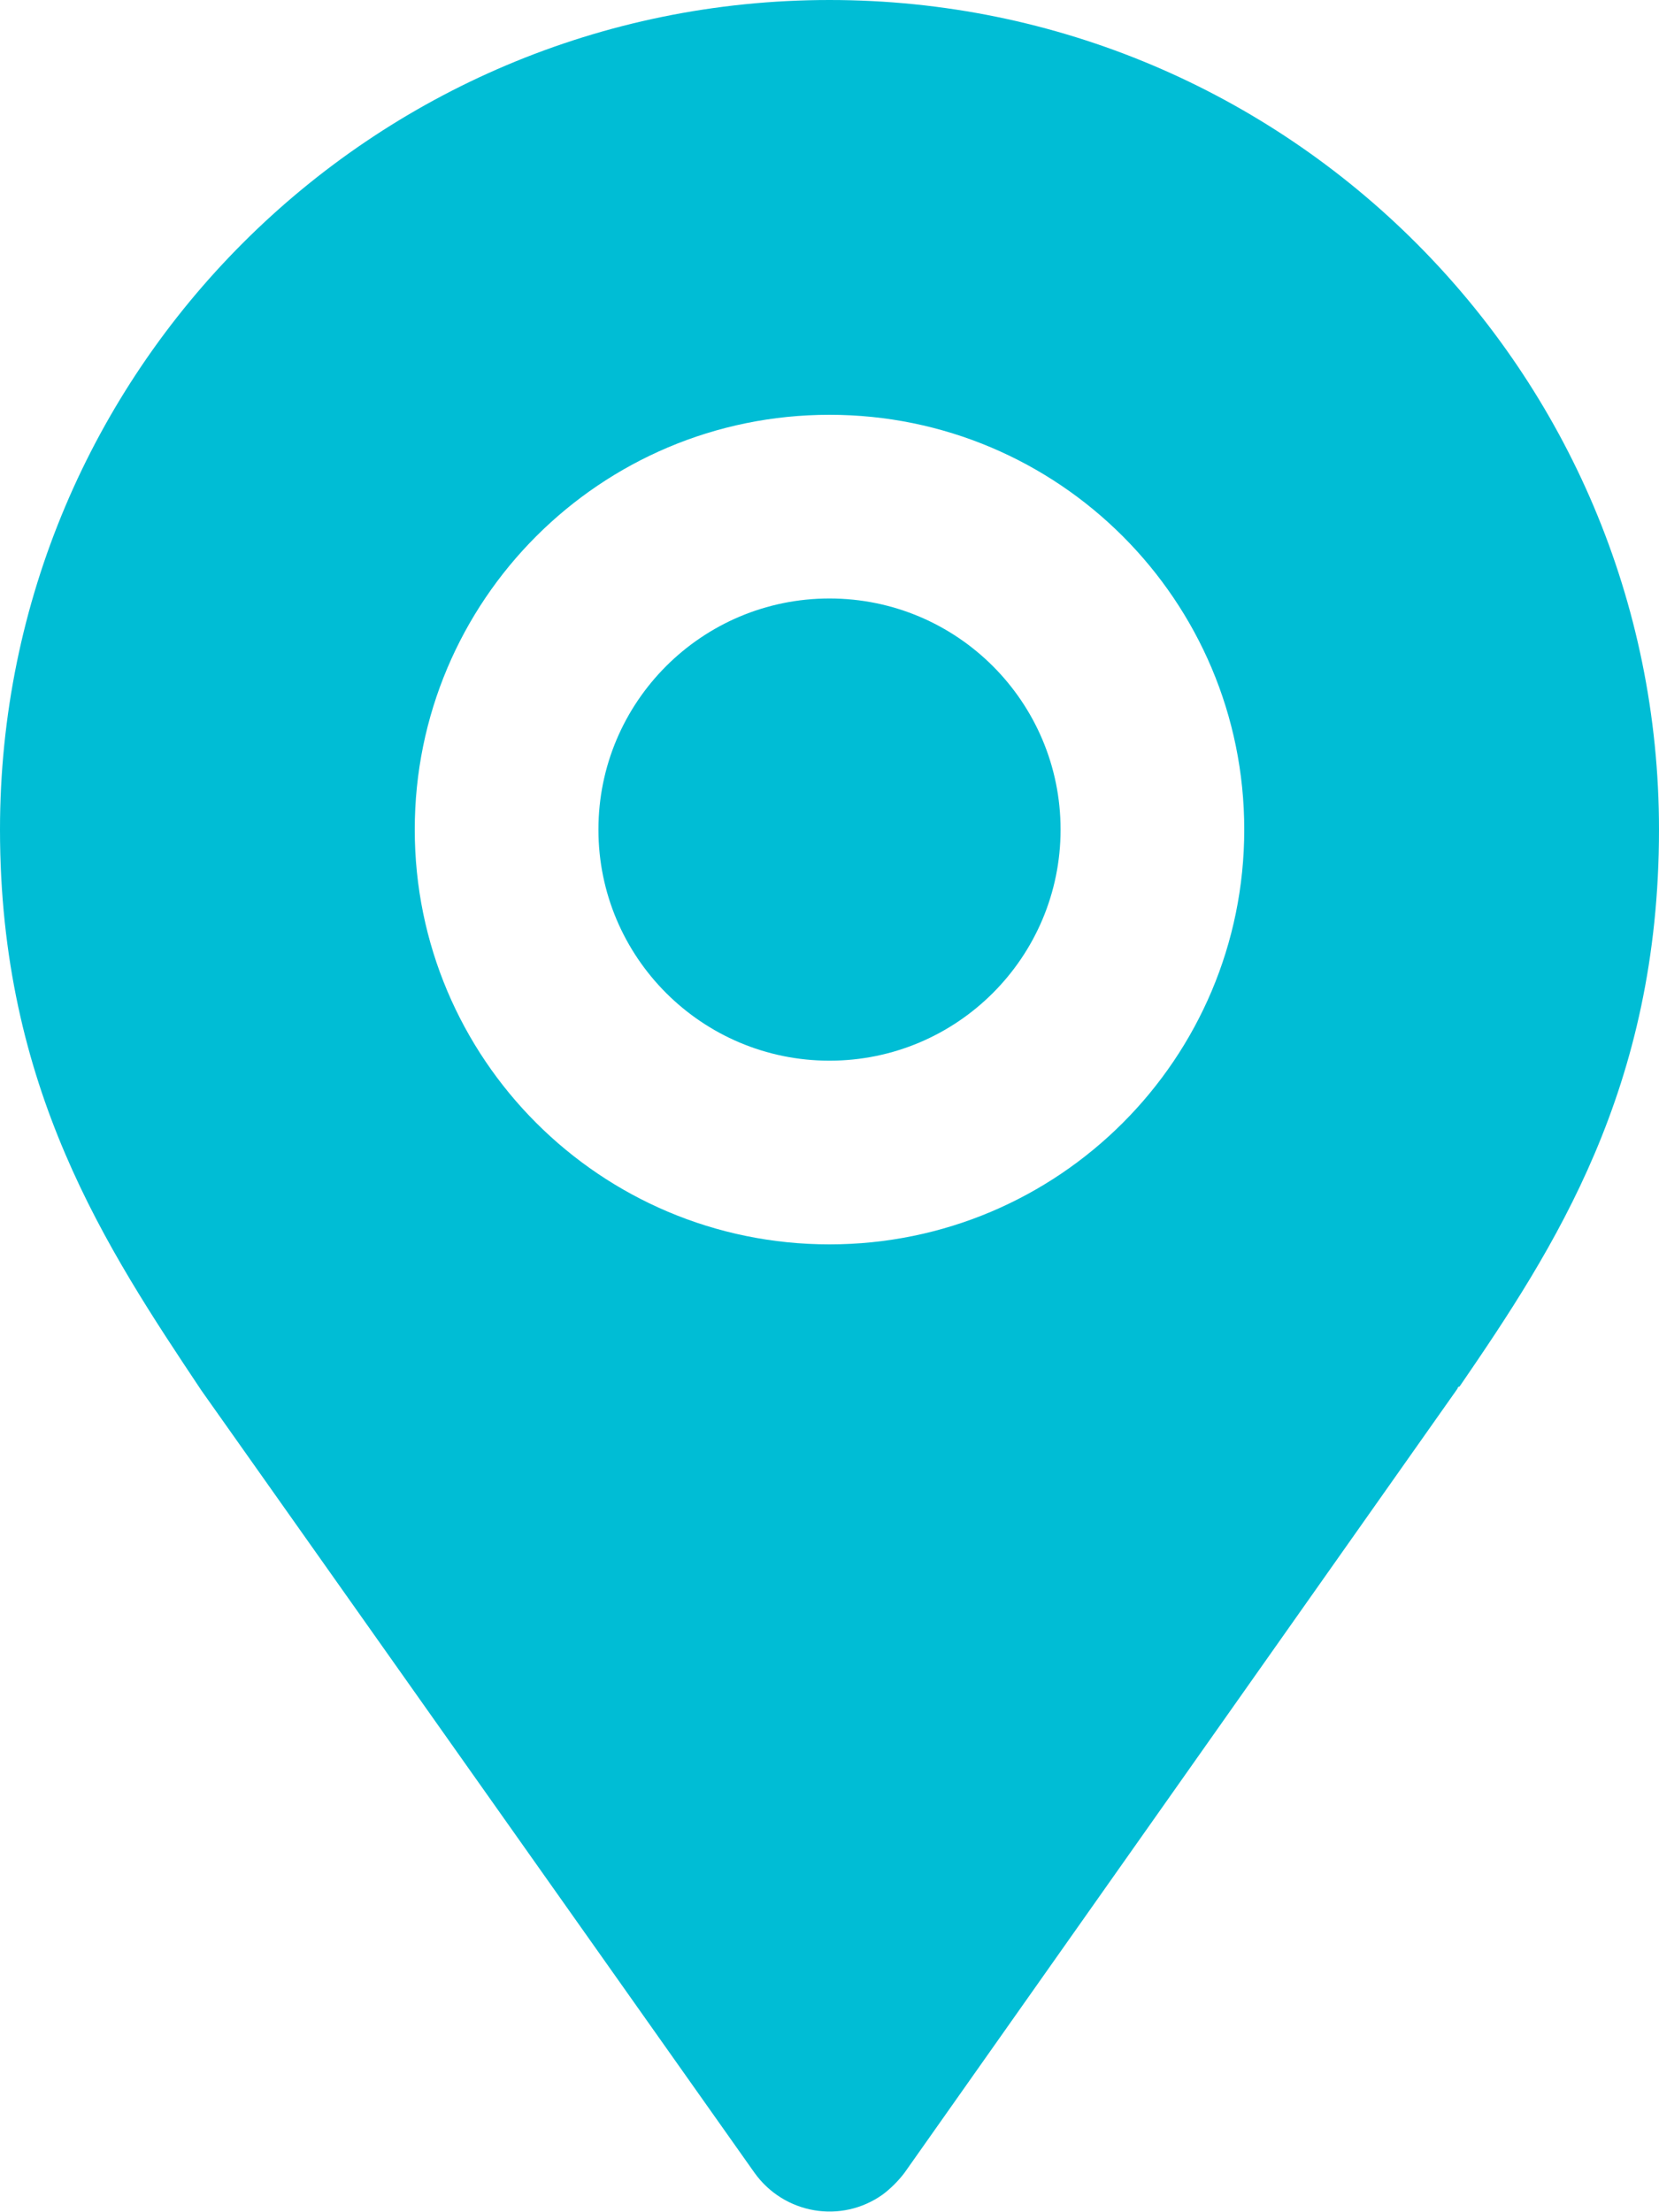<?xml version="1.0" encoding="utf-8"?>
<!-- Generator: Adobe Illustrator 25.2.3, SVG Export Plug-In . SVG Version: 6.00 Build 0)  -->
<svg version="1.1" id="Capa_1" xmlns="http://www.w3.org/2000/svg" xmlns:xlink="http://www.w3.org/1999/xlink" x="0px" y="0px"
	 viewBox="0 0 84 112" style="enable-background:new 0 0 84 112;" xml:space="preserve">
<style type="text/css">
	.st0{fill:#00BDD5;}
</style>
<g id="Capa_2_1_">
	<g id="Capa_1-2">
		<path class="st0" d="M42,0C18.8,0,0,18.8,0,42c0,13.1,5.4,21.2,10.2,28.4l28,39.6c1.5,2.1,4.4,2.6,6.5,1.1
			c0.4-0.3,0.8-0.7,1.1-1.1l28-39.7c0,0,0-0.1,0.1-0.1C78.7,63.2,84,55.1,84,42C84,18.8,65.2,0,42,0z M42,63c-11.6,0-21-9.4-21-21
			s9.4-21,21-21s21,9.4,21,21S53.6,63,42,63L42,63z"/>
		<circle class="st0" cx="42" cy="42" r="11.7"/>
	</g>
</g>
</svg>
